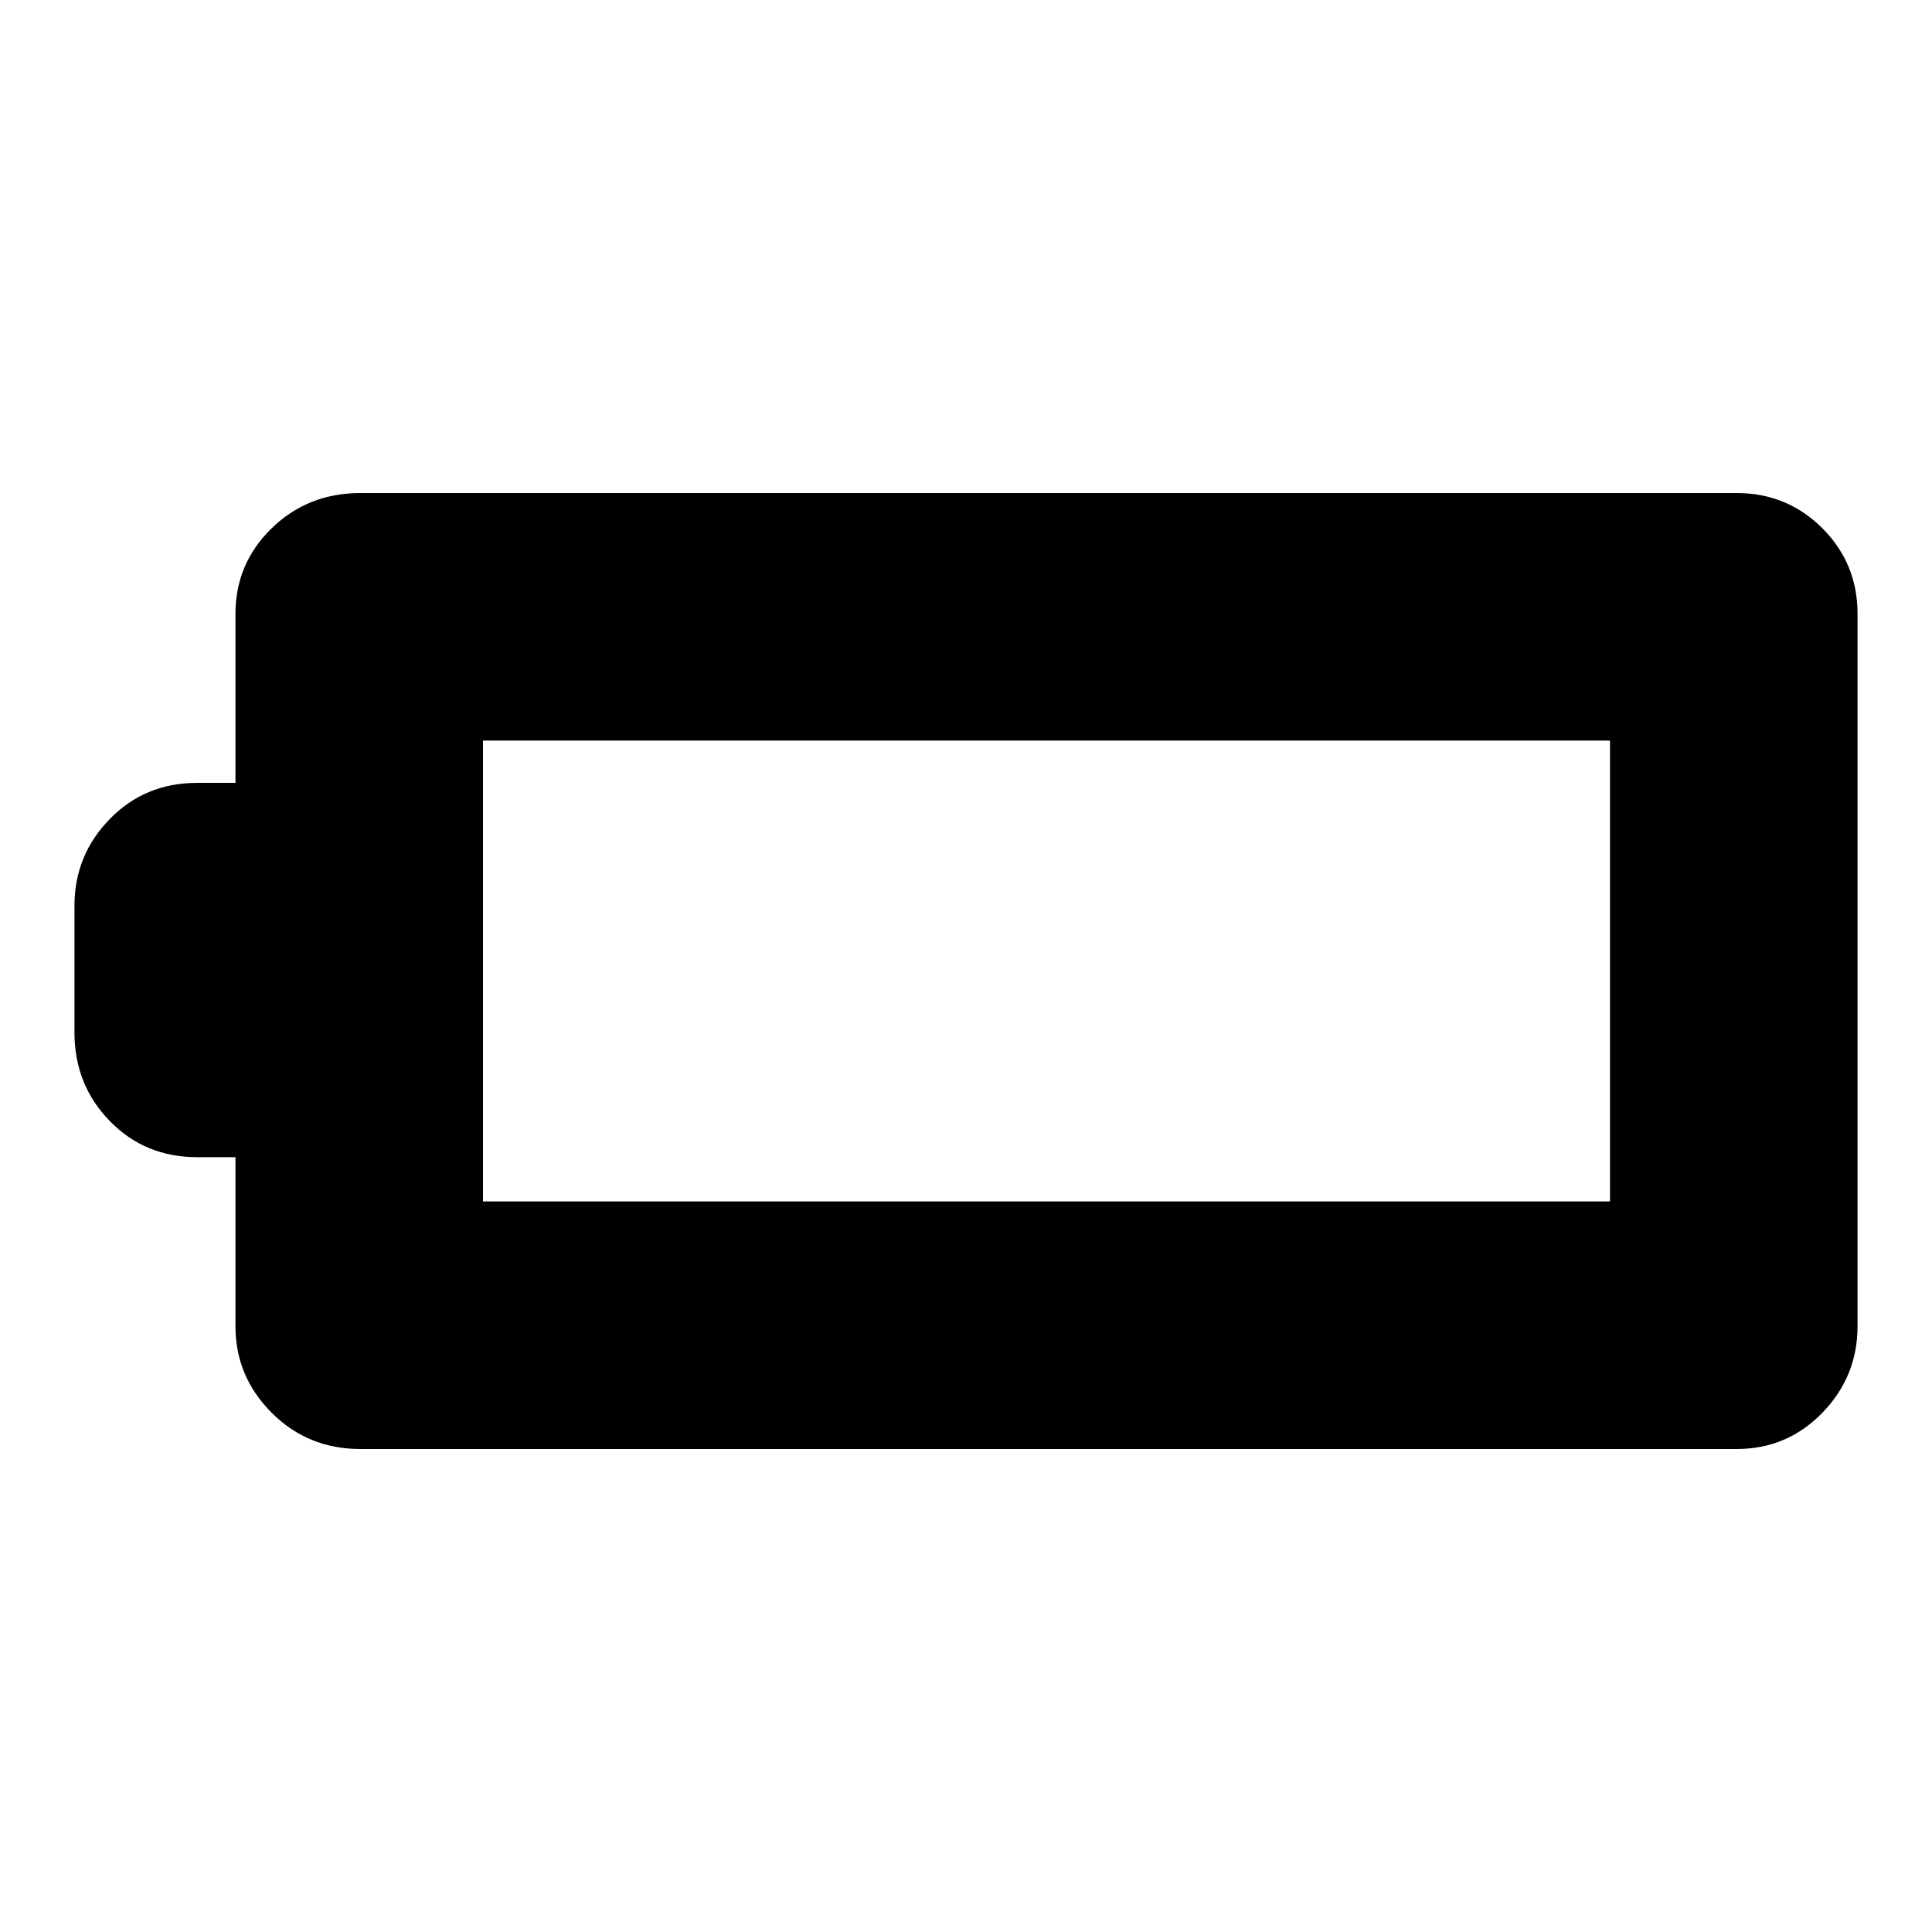 <svg xmlns="http://www.w3.org/2000/svg" height="24" width="24"><path d="M23.075 16.475q0 .625-.437 1.075-.438.45-1.063.45h-17.1q-.65 0-1.1-.45-.45-.45-.45-1.075v-2.1H2.45q-.65 0-1.087-.45-.438-.45-.438-1.1V11.25q0-.625.438-1.075.437-.45 1.087-.45h.475v-2.1q0-.625.45-1.063.45-.437 1.1-.437h17.1q.625 0 1.063.437.437.438.437 1.063ZM20 14.925V9.2H6v5.725Z"/></svg>
